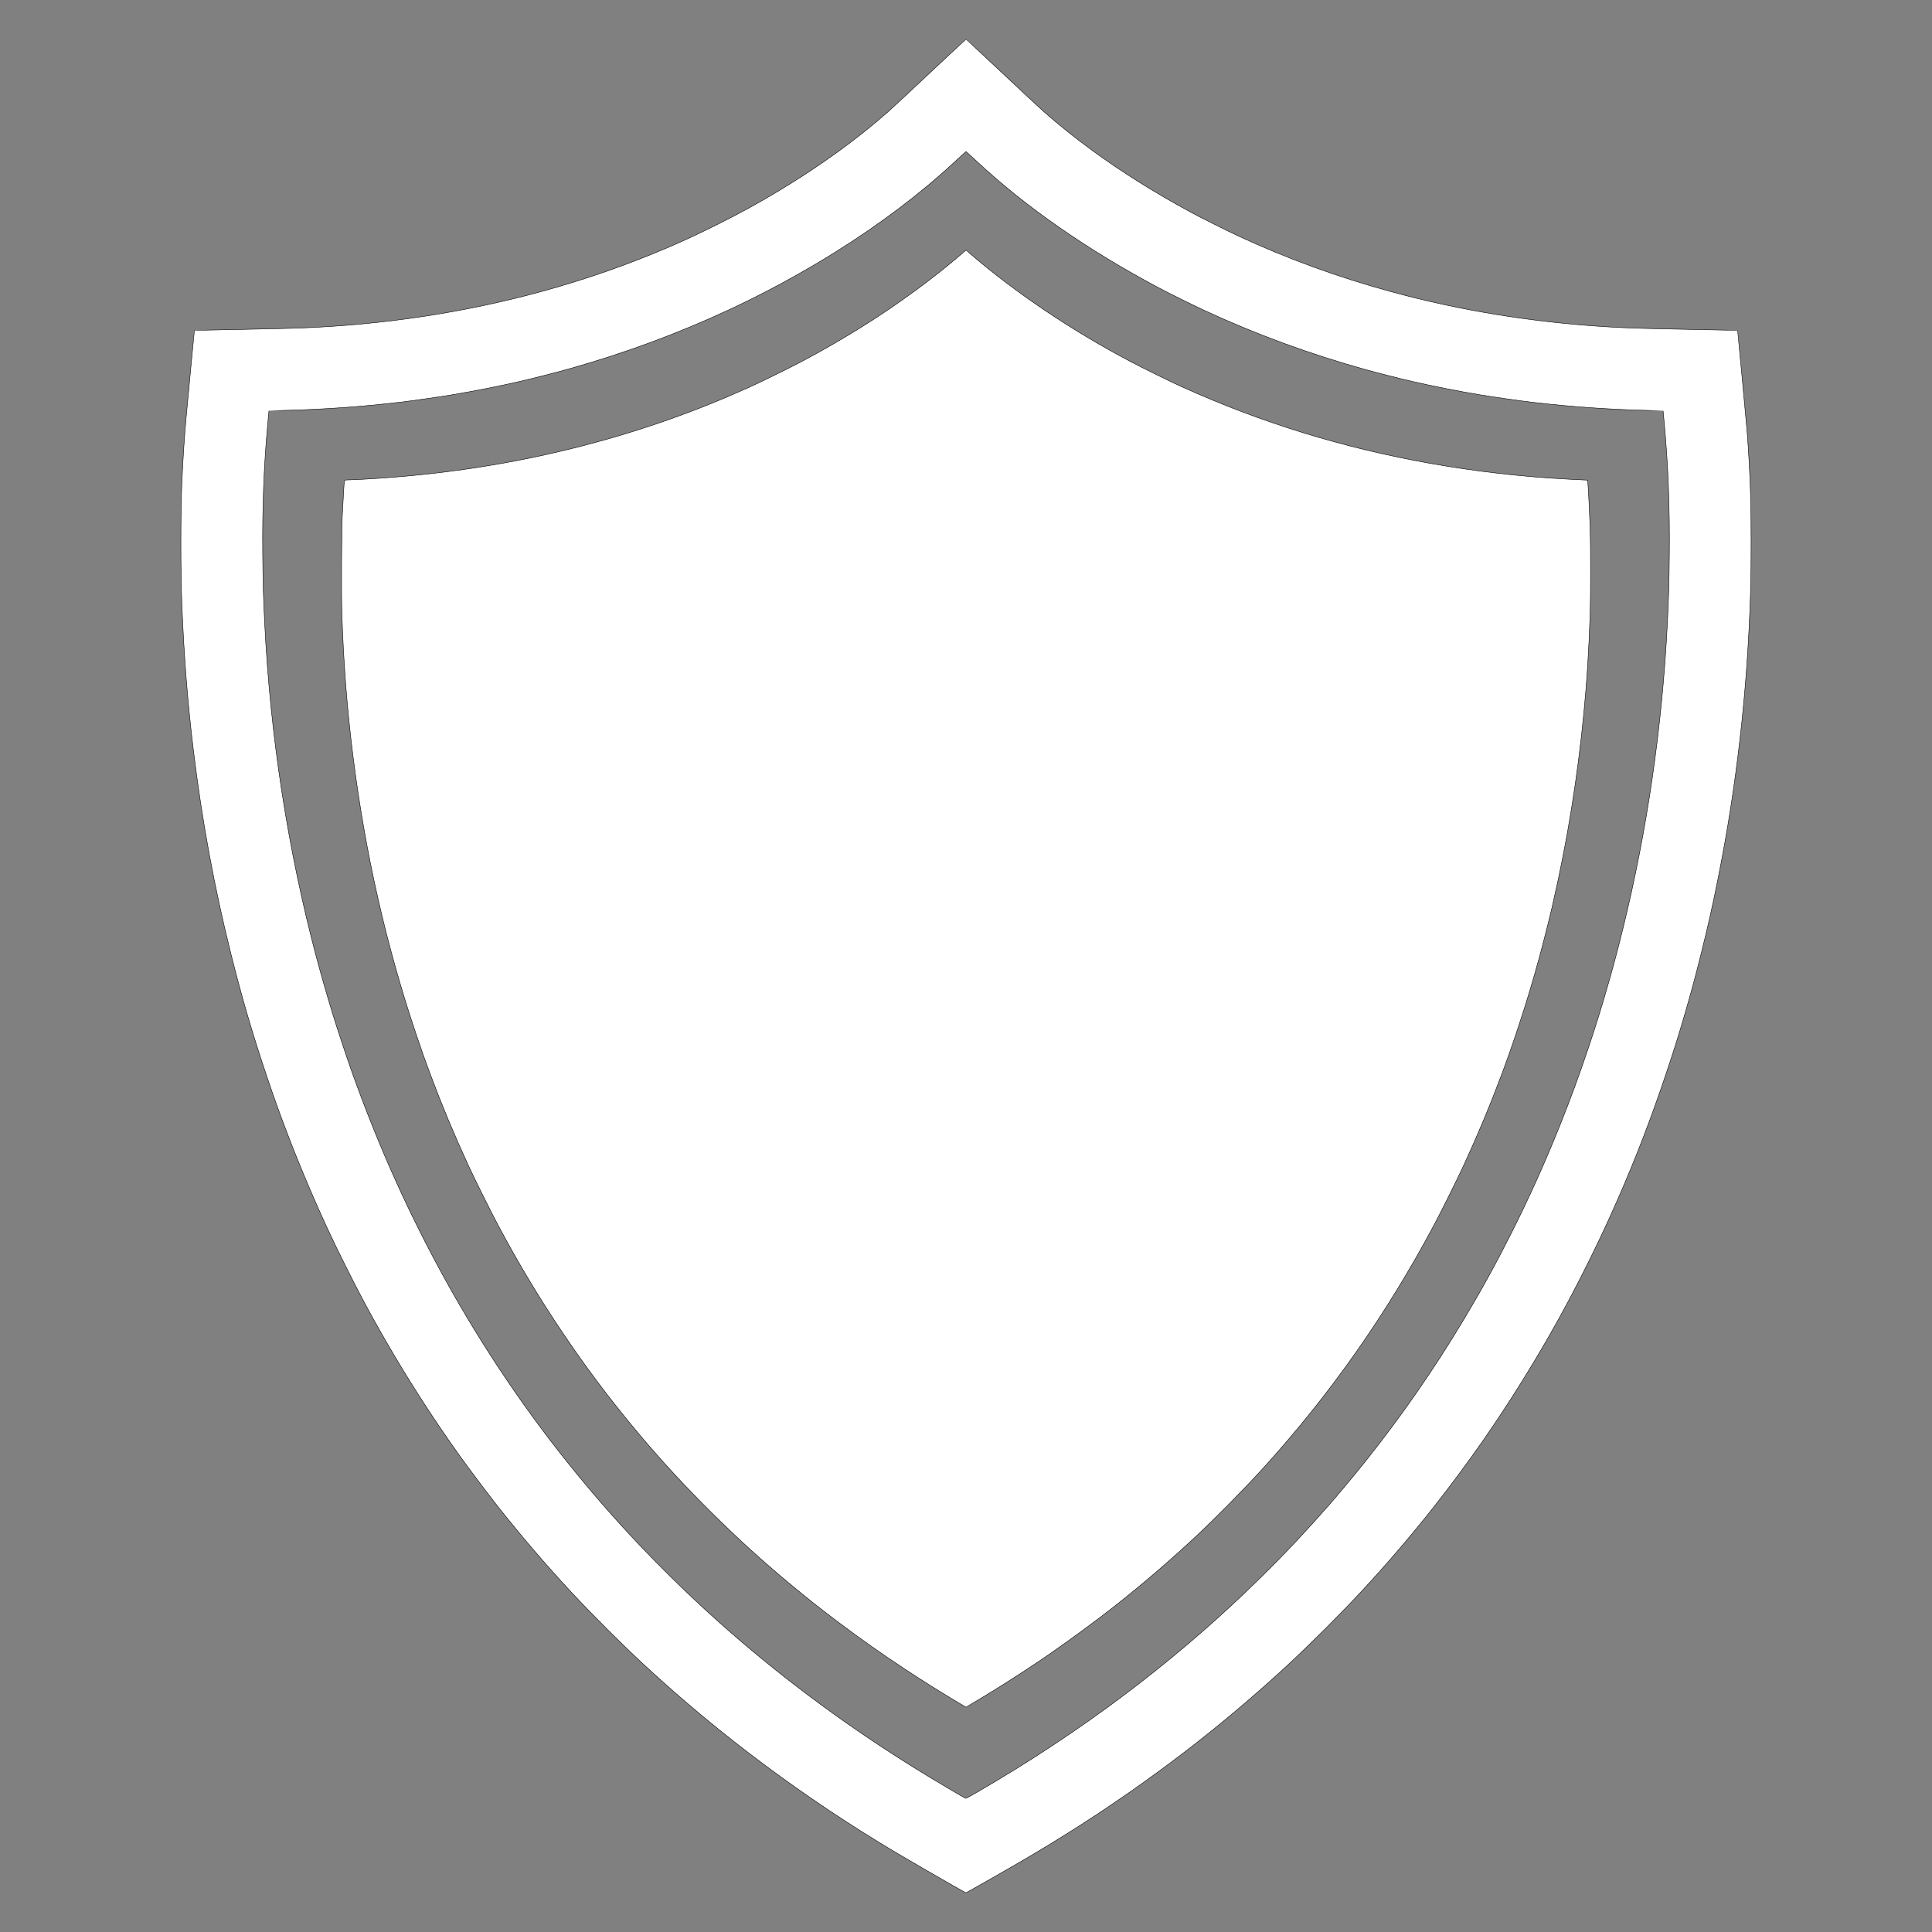 <?xml version="1.0" encoding="UTF-8" standalone="no"?>
<!-- Created with Inkscape (http://www.inkscape.org/) -->

<svg
   width="1000"
   height="1000"
   viewBox="0 0 264.583 264.583"
   version="1.1"
   id="svg5"
   xml:space="preserve"
   inkscape:version="1.2 (dc2aedaf03, 2022-05-15)"
   sodipodi:docname="full-cover.svg"
   xmlns:inkscape="http://www.inkscape.org/namespaces/inkscape"
   xmlns:sodipodi="http://sodipodi.sourceforge.net/DTD/sodipodi-0.dtd"
   xmlns="http://www.w3.org/2000/svg"
   xmlns:svg="http://www.w3.org/2000/svg"><rect x="0" y="0" width="264.583" height="264.583" fill="#808080" stroke="none"/><sodipodi:namedview
     id="namedview7"
     pagecolor="#535353"
     bordercolor="#666666"
     borderopacity="1.0"
     inkscape:showpageshadow="2"
     inkscape:pageopacity="0"
     inkscape:pagecheckerboard="0"
     inkscape:deskcolor="#d1d1d1"
     inkscape:document-units="mm"
     showgrid="false"
     inkscape:zoom="0.39063903"
     inkscape:cx="-270.0703"
     inkscape:cy="752.61297"
     inkscape:window-width="1920"
     inkscape:window-height="1057"
     inkscape:window-x="-8"
     inkscape:window-y="-8"
     inkscape:window-maximized="1"
     inkscape:current-layer="layer1" /><defs
     id="defs2" /><g
     inkscape:label="Layer 1"
     inkscape:groupmode="layer"
     id="layer1"><g
       id="g1646"
       transform="translate(-0.838,1.108)"><path
         id="path225"
         style="fill:#ffffff;fill-opacity:1;stroke:#000000;stroke-width:0.062;stroke-opacity:1"
         d="m 133.131,4.271 c -0.029,0 -2.239,2.055 -4.911,4.566 -2.673,2.511 -5.253,4.913 -5.734,5.338 -4.258,3.762 -9.307,7.418 -14.922,10.805 -2.801,1.689 -5.3,3.06 -8.46,4.641 -2.34,1.171 -4.532,2.194 -6.587,3.076 -5.724,2.457 -11.478,4.465 -17.544,6.124 -10.594,2.896 -21.71,4.57 -33.215,5.003 -0.996,0.037 -4.616,0.121 -8.046,0.187 -3.429,0.065 -6.241,0.127 -6.248,0.138 -0.012,0.017 -0.747,7.726 -1.132,11.882 -0.242,2.61 -0.456,5.89 -0.592,9.052 -0.175,4.071 -0.175,12.114 0,16.484 0.29,7.25 0.792,13.599 1.598,20.198 1.176,9.622 2.838,18.617 5.147,27.846 1.482,5.924 2.965,10.981 4.93,16.813 1.735,5.148 3.611,10.059 5.777,15.123 1.698,3.968 3.022,6.824 4.971,10.723 1.954,3.909 3.357,6.528 5.411,10.099 3.074,5.347 6.502,10.684 10.085,15.702 1.318,1.846 4.004,5.425 5.319,7.086 3.238,4.093 6.64,8.063 10.058,11.736 3.056,3.284 6.829,7.05 10.078,10.059 10.341,9.577 21.882,18.177 34.402,25.634 0.979,0.583 2.763,1.624 3.965,2.314 1.202,0.69 2.944,1.691 3.871,2.225 0.927,0.534 1.722,0.972 1.766,0.974 0.086,0.003 6.409,-3.606 8.941,-5.104 6.238,-3.69 12.082,-7.55 17.732,-11.711 2.268,-1.67 3.811,-2.85 6.087,-4.654 3.626,-2.875 7.881,-6.529 11.301,-9.705 3.311,-3.075 7.007,-6.765 10.047,-10.031 3.416,-3.67 6.827,-7.65 10.057,-11.736 2,-2.53 4.967,-6.539 6.815,-9.209 4.837,-6.989 9.319,-14.473 13.032,-21.759 2.062,-4.046 3.538,-7.147 5.158,-10.832 2.585,-5.882 4.717,-11.427 6.809,-17.7 1.155,-3.462 1.821,-5.603 2.711,-8.71 0.794,-2.77 1.306,-4.68 1.992,-7.431 0.958,-3.842 1.56,-6.514 2.318,-10.3 1.28,-6.39 2.235,-12.463 2.991,-19.012 0.774,-6.713 1.243,-13.24 1.475,-20.541 0.085,-2.689 0.085,-10.187 0,-12.768 -0.102,-3.087 -0.265,-6.095 -0.472,-8.741 -0.097,-1.24 -1.292,-13.974 -1.315,-14.005 -0.008,-0.011 -2.819,-0.073 -6.248,-0.138 -6.532,-0.124 -8.848,-0.194 -11.385,-0.346 -10.371,-0.619 -20.357,-2.238 -29.872,-4.843 -7.257,-1.986 -14.138,-4.493 -20.794,-7.577 -1.65,-0.764 -5.143,-2.511 -6.618,-3.31 -4.888,-2.648 -9.322,-5.424 -13.361,-8.366 -2.402,-1.75 -4.697,-3.585 -6.743,-5.393 -0.481,-0.425 -3.061,-2.827 -5.734,-5.338 -2.673,-2.511 -4.883,-4.566 -4.911,-4.566 z m 0,15.381 0.209,0.176 c 0.115,0.097 0.726,0.658 1.358,1.247 6.633,6.179 15.046,12.026 24.687,17.16 1.517,0.808 4.793,2.43 6.494,3.216 7.029,3.249 14.318,5.925 21.852,8.023 1.707,0.475 4.847,1.275 6.462,1.645 2.882,0.661 6.238,1.325 9.178,1.817 1.865,0.312 5.363,0.814 7.18,1.029 5.344,0.633 10.739,1.012 16.187,1.136 1.022,0.023 1.857,0.047 1.857,0.054 0,0.006 0.069,0.754 0.154,1.661 0.54,5.783 0.762,11.539 0.699,18.1 -0.038,3.944 -0.081,5.453 -0.261,9.147 -0.693,14.194 -2.766,28.492 -6.084,41.956 -0.756,3.067 -1.257,4.95 -2.094,7.867 -0.846,2.947 -1.551,5.225 -2.494,8.054 -1.326,3.978 -2.531,7.268 -4.045,11.05 -2.052,5.127 -4.203,9.901 -6.67,14.798 -2.135,4.239 -4.153,7.901 -6.559,11.907 -4.125,6.867 -8.526,13.202 -13.5,19.436 -1.171,1.468 -3.698,4.5 -4.785,5.744 -1.191,1.363 -3.248,3.637 -4.374,4.838 -2.362,2.519 -4.254,4.424 -7.116,7.169 -5.062,4.853 -10.76,9.682 -16.688,14.144 -6.334,4.767 -13.014,9.18 -20.228,13.361 -0.749,0.434 -1.395,0.787 -1.436,0.784 -0.149,-0.01 -4.685,-2.702 -7.28,-4.32 -5.034,-3.139 -9.784,-6.393 -14.345,-9.826 -4.162,-3.132 -8.209,-6.443 -12.005,-9.822 -4.673,-4.159 -9.457,-8.887 -13.571,-13.411 -3.861,-4.247 -7.728,-8.939 -11.074,-13.438 -6.369,-8.565 -12.012,-17.771 -16.78,-27.378 -1.231,-2.48 -1.907,-3.902 -2.982,-6.275 -2.099,-4.632 -4.25,-9.978 -6.044,-15.016 -0.717,-2.013 -1.953,-5.735 -2.592,-7.805 -0.657,-2.128 -1.687,-5.705 -2.238,-7.773 -3.949,-14.822 -6.363,-30.421 -7.126,-46.045 -0.18,-3.694 -0.223,-5.203 -0.261,-9.147 -0.063,-6.562 0.159,-12.317 0.699,-18.1 0.085,-0.907 0.154,-1.654 0.154,-1.661 0,-0.006 0.836,-0.03 1.858,-0.054 5.448,-0.124 10.843,-0.503 16.186,-1.136 1.817,-0.215 5.315,-0.717 7.18,-1.029 2.942,-0.493 6.304,-1.159 9.178,-1.818 1.648,-0.378 4.779,-1.175 6.462,-1.644 7.687,-2.144 15.142,-4.893 22.227,-8.197 4.867,-2.27 9.745,-4.912 14.266,-7.727 6.245,-3.888 11.897,-8.152 16.539,-12.475 0.632,-0.589 1.243,-1.15 1.358,-1.247 z" /><path
         style="display:inline;fill:#ffffff;fill-opacity:1;stroke:#000000;stroke-width:0.062;stroke-opacity:1"
         d="m 131.852,231.933 c -2.788,-1.678 -4.642,-2.844 -7.118,-4.476 -3.136,-2.067 -6.048,-4.119 -9.053,-6.381 -2.667,-2.007 -4.138,-3.173 -6.772,-5.364 -3.707,-3.085 -6.92,-6.004 -10.451,-9.496 -3.827,-3.785 -7.206,-7.453 -10.495,-11.394 -3.67,-4.397 -6.895,-8.69 -10.06,-13.392 -3.248,-4.825 -6.051,-9.495 -8.862,-14.766 -1.001,-1.877 -3.227,-6.353 -4.082,-8.21 -1.935,-4.202 -3.608,-8.203 -5.128,-12.268 -0.828,-2.216 -1.182,-3.212 -1.973,-5.557 -4.144,-12.28 -7.023,-24.97 -8.697,-38.335 -0.816,-6.518 -1.29,-12.66 -1.509,-19.568 -0.083,-2.607 -0.041,-11.2 0.064,-13.273 0.121,-2.39 0.259,-4.682 0.286,-4.761 0.018,-0.053 0.174,-0.078 0.482,-0.078 0.25,0 1.227,-0.042 2.172,-0.094 10.445,-0.569 20.569,-2.121 30.187,-4.628 7.906,-2.061 15.27,-4.658 22.634,-7.984 1.671,-0.755 5.31,-2.54 7.069,-3.469 4.151,-2.19 8.313,-4.681 11.972,-7.163 3.606,-2.446 7.11,-5.11 9.974,-7.581 l 0.64,-0.552 0.64,0.552 c 3.054,2.635 6.614,5.324 10.473,7.909 3.673,2.461 7.428,4.699 11.416,6.804 1.817,0.959 5.428,2.732 7.126,3.499 10.82,4.887 22.073,8.349 33.997,10.459 6.232,1.103 12.563,1.824 18.887,2.152 1.013,0.053 2.01,0.103 2.216,0.111 l 0.375,0.015 0.041,0.499 c 0.072,0.876 0.239,4.246 0.303,6.119 0.08,2.338 0.079,9.327 -0.002,11.738 -0.075,2.261 -0.218,5.23 -0.345,7.18 -0.564,8.615 -1.717,17.524 -3.344,25.817 -0.481,2.452 -0.801,3.955 -1.461,6.868 -0.334,1.474 -1.247,5.09 -1.757,6.961 -0.941,3.451 -1.788,6.263 -2.906,9.646 -0.854,2.582 -1.453,4.289 -2.359,6.712 -1.516,4.056 -3.191,8.064 -5.127,12.268 -0.852,1.849 -3.077,6.325 -4.081,8.21 -6.519,12.233 -14.245,23.225 -23.412,33.309 -2.679,2.947 -6.581,6.9 -9.368,9.491 -3.603,3.35 -7.085,6.335 -10.926,9.365 -2.449,1.932 -6.157,4.66 -9.053,6.659 -2.089,1.442 -5.033,3.362 -7.617,4.965 -0.98,0.608 -3.693,2.236 -3.723,2.233 -0.013,-0.001 -0.585,-0.34 -1.272,-0.754 z"
         id="path1641" /></g></g></svg>
